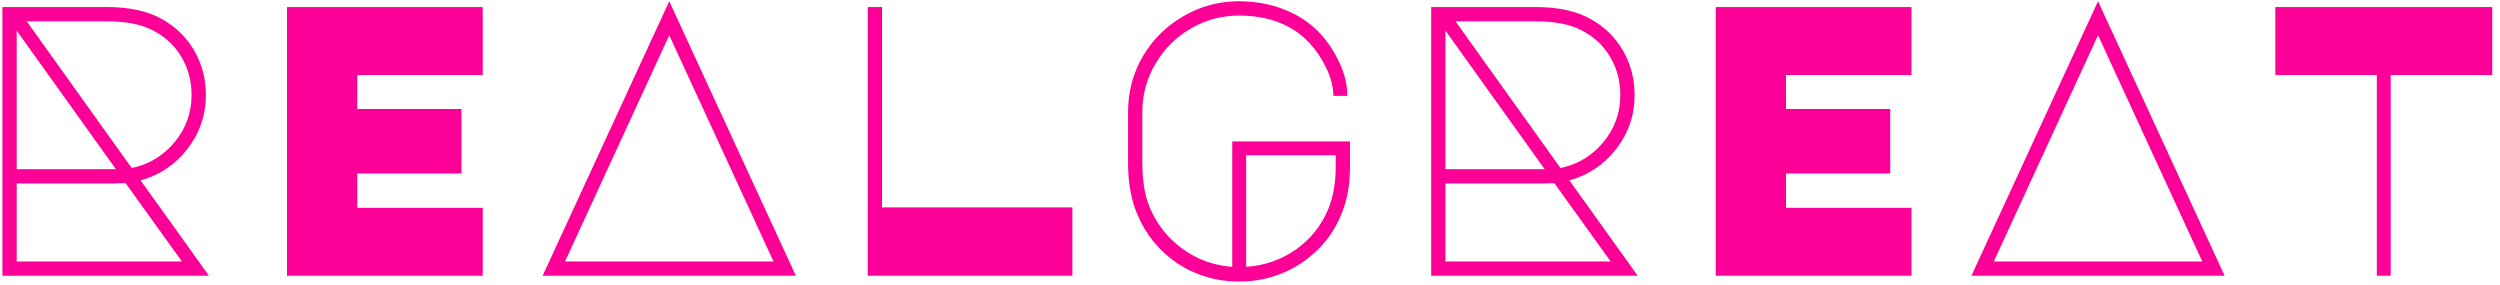 <svg  viewBox="0 0 272 31" fill="none" xmlns="http://www.w3.org/2000/svg">
<g style="mix-blend-mode:lighten">
<path d="M22.732 30H0.262V0.768H11.644C14.08 0.768 16.068 1.202 17.608 2.07C19.12 2.91 20.296 4.058 21.136 5.514C21.976 6.97 22.396 8.58 22.396 10.344C22.396 12.528 21.724 14.488 20.38 16.224C19.036 17.932 17.342 19.066 15.298 19.626L22.732 30ZM2.908 2.322L14.332 18.282C16.208 17.89 17.762 16.952 18.994 15.468C20.226 13.984 20.842 12.276 20.842 10.344C20.842 8.804 20.464 7.404 19.708 6.144C18.952 4.884 17.888 3.918 16.516 3.246C15.284 2.63 13.674 2.322 11.686 2.322H2.908ZM1.816 3.33V18.408H12.61L1.816 3.33ZM1.816 28.446H19.792L13.66 19.92L12.358 19.962H1.816V28.446ZM31.226 0.768H52.52V8.16H38.87V11.856H50.209V18.87H38.87V22.608H52.52V30H31.226V0.768ZM86.591 30H59.039L72.815 0.138L86.591 30ZM61.475 28.446H84.155L72.815 3.834L61.475 28.446ZM116.673 22.566V30H94.413V0.768H95.967V22.566H116.673ZM134.785 1.692C132.909 1.692 131.159 2.168 129.535 3.12C127.939 4.044 126.665 5.318 125.713 6.942C124.761 8.538 124.285 10.288 124.285 12.192V17.736C124.285 19.724 124.565 21.362 125.125 22.65C125.909 24.47 127.099 25.954 128.695 27.102C130.291 28.25 132.083 28.894 134.071 29.034V15.384H146.881V18.156C146.881 19.948 146.615 21.544 146.083 22.944C145.215 25.268 143.759 27.13 141.715 28.53C139.671 29.93 137.361 30.63 134.785 30.63C132.349 30.63 130.123 29.972 128.107 28.656C126.119 27.312 124.663 25.534 123.739 23.322C123.067 21.754 122.731 19.892 122.731 17.736V12.192C122.731 10.008 123.263 7.992 124.327 6.144C125.419 4.296 126.889 2.84 128.737 1.776C130.585 0.684 132.601 0.138 134.785 0.138C136.605 0.138 138.271 0.446 139.783 1.062C141.295 1.65 142.583 2.518 143.647 3.666C144.515 4.618 145.215 5.682 145.747 6.858C146.307 8.034 146.587 9.224 146.587 10.428H145.075C145.047 9.392 144.781 8.37 144.277 7.362C143.801 6.354 143.185 5.444 142.429 4.632C140.553 2.672 138.005 1.692 134.785 1.692ZM145.327 16.896H135.583V29.034C137.599 28.894 139.405 28.264 141.001 27.144C142.625 25.996 143.815 24.484 144.571 22.608C145.075 21.292 145.327 19.808 145.327 18.156V16.896ZM178.181 30H155.711V0.768H167.093C169.529 0.768 171.517 1.202 173.057 2.07C174.569 2.91 175.745 4.058 176.585 5.514C177.425 6.97 177.845 8.58 177.845 10.344C177.845 12.528 177.173 14.488 175.829 16.224C174.485 17.932 172.791 19.066 170.747 19.626L178.181 30ZM158.357 2.322L169.781 18.282C171.657 17.89 173.211 16.952 174.443 15.468C175.675 13.984 176.291 12.276 176.291 10.344C176.291 8.804 175.913 7.404 175.157 6.144C174.401 4.884 173.337 3.918 171.965 3.246C170.733 2.63 169.123 2.322 167.135 2.322H158.357ZM157.265 3.33V18.408H168.059L157.265 3.33ZM157.265 28.446H175.241L169.109 19.92L167.807 19.962H157.265V28.446ZM186.675 0.768H207.969V8.16H194.319V11.856H205.659V18.87H194.319V22.608H207.969V30H186.675V0.768ZM242.041 30H214.489L228.265 0.138L242.041 30ZM216.925 28.446H239.605L228.265 3.834L216.925 28.446ZM258.598 30V8.16H247.552V0.768H271.156V8.16H260.11V30H258.598Z" fill="#FD0098"/>
</g>
</svg>
